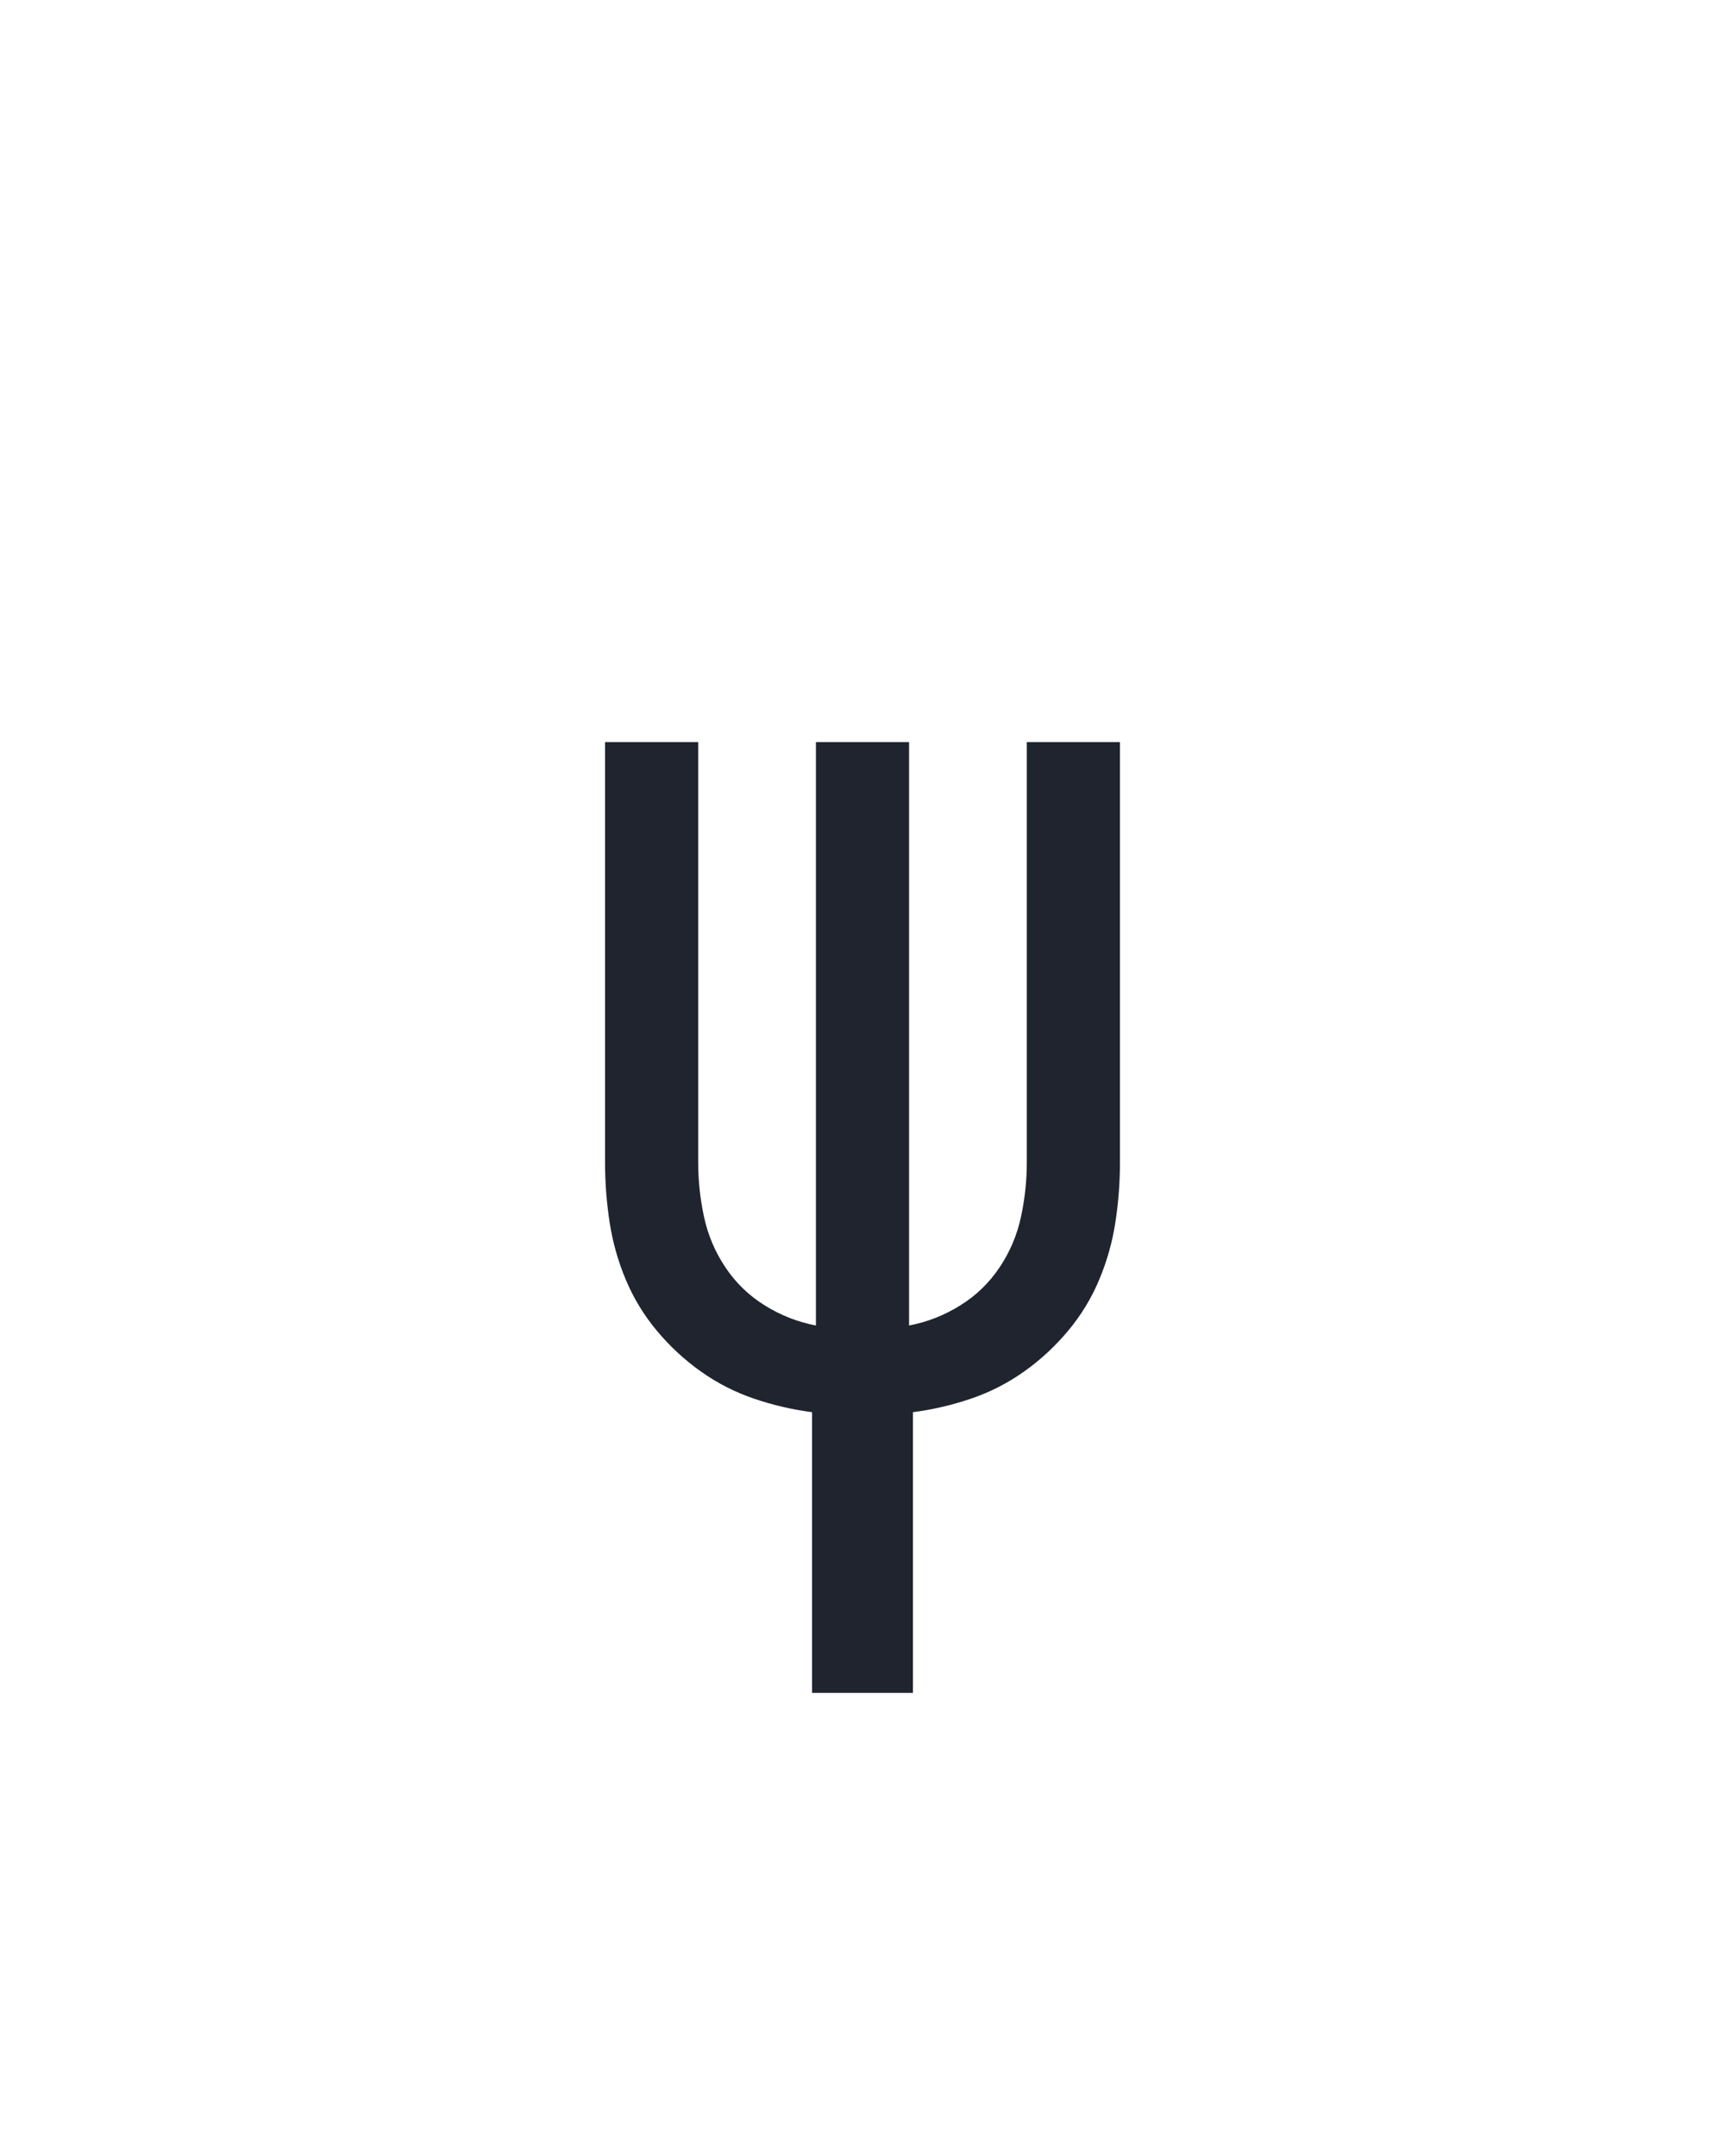 <?xml version="1.0" encoding="UTF-8" standalone="no"?>
<svg height="160" viewBox="0 0 128 160" width="128" xmlns="http://www.w3.org/2000/svg">
<defs>
<path d="M 211 215 L 211 -2 Q 188 -5 166 -12.5 Q 144 -20 125 -33.5 Q 106 -47 91 -65 Q 76 -83 67 -104.5 Q 58 -126 54.5 -149 Q 51 -172 51 -195 L 51 -520 L 123 -520 L 123 -195 Q 123 -174 127.5 -153 Q 132 -132 144 -114 Q 156 -96 174.5 -84.5 Q 193 -73 214 -69 L 214 -520 L 286 -520 L 286 -69 Q 307 -73 325.5 -84.5 Q 344 -96 356 -114 Q 368 -132 372.5 -153 Q 377 -174 377 -195 L 377 -520 L 449 -520 L 449 -195 Q 449 -172 445.5 -149 Q 442 -126 433 -104.5 Q 424 -83 409 -65 Q 394 -47 375 -33.5 Q 356 -20 334 -12.5 Q 312 -5 289 -2 L 289 215 Z " id="path1"/>
</defs>
<g>
<g data-source-text="ψ" fill="#20242e" transform="translate(40 104.992) rotate(0) scale(0.096)">
<use href="#path1" transform="translate(0 0)"/>
</g>
</g>
</svg>